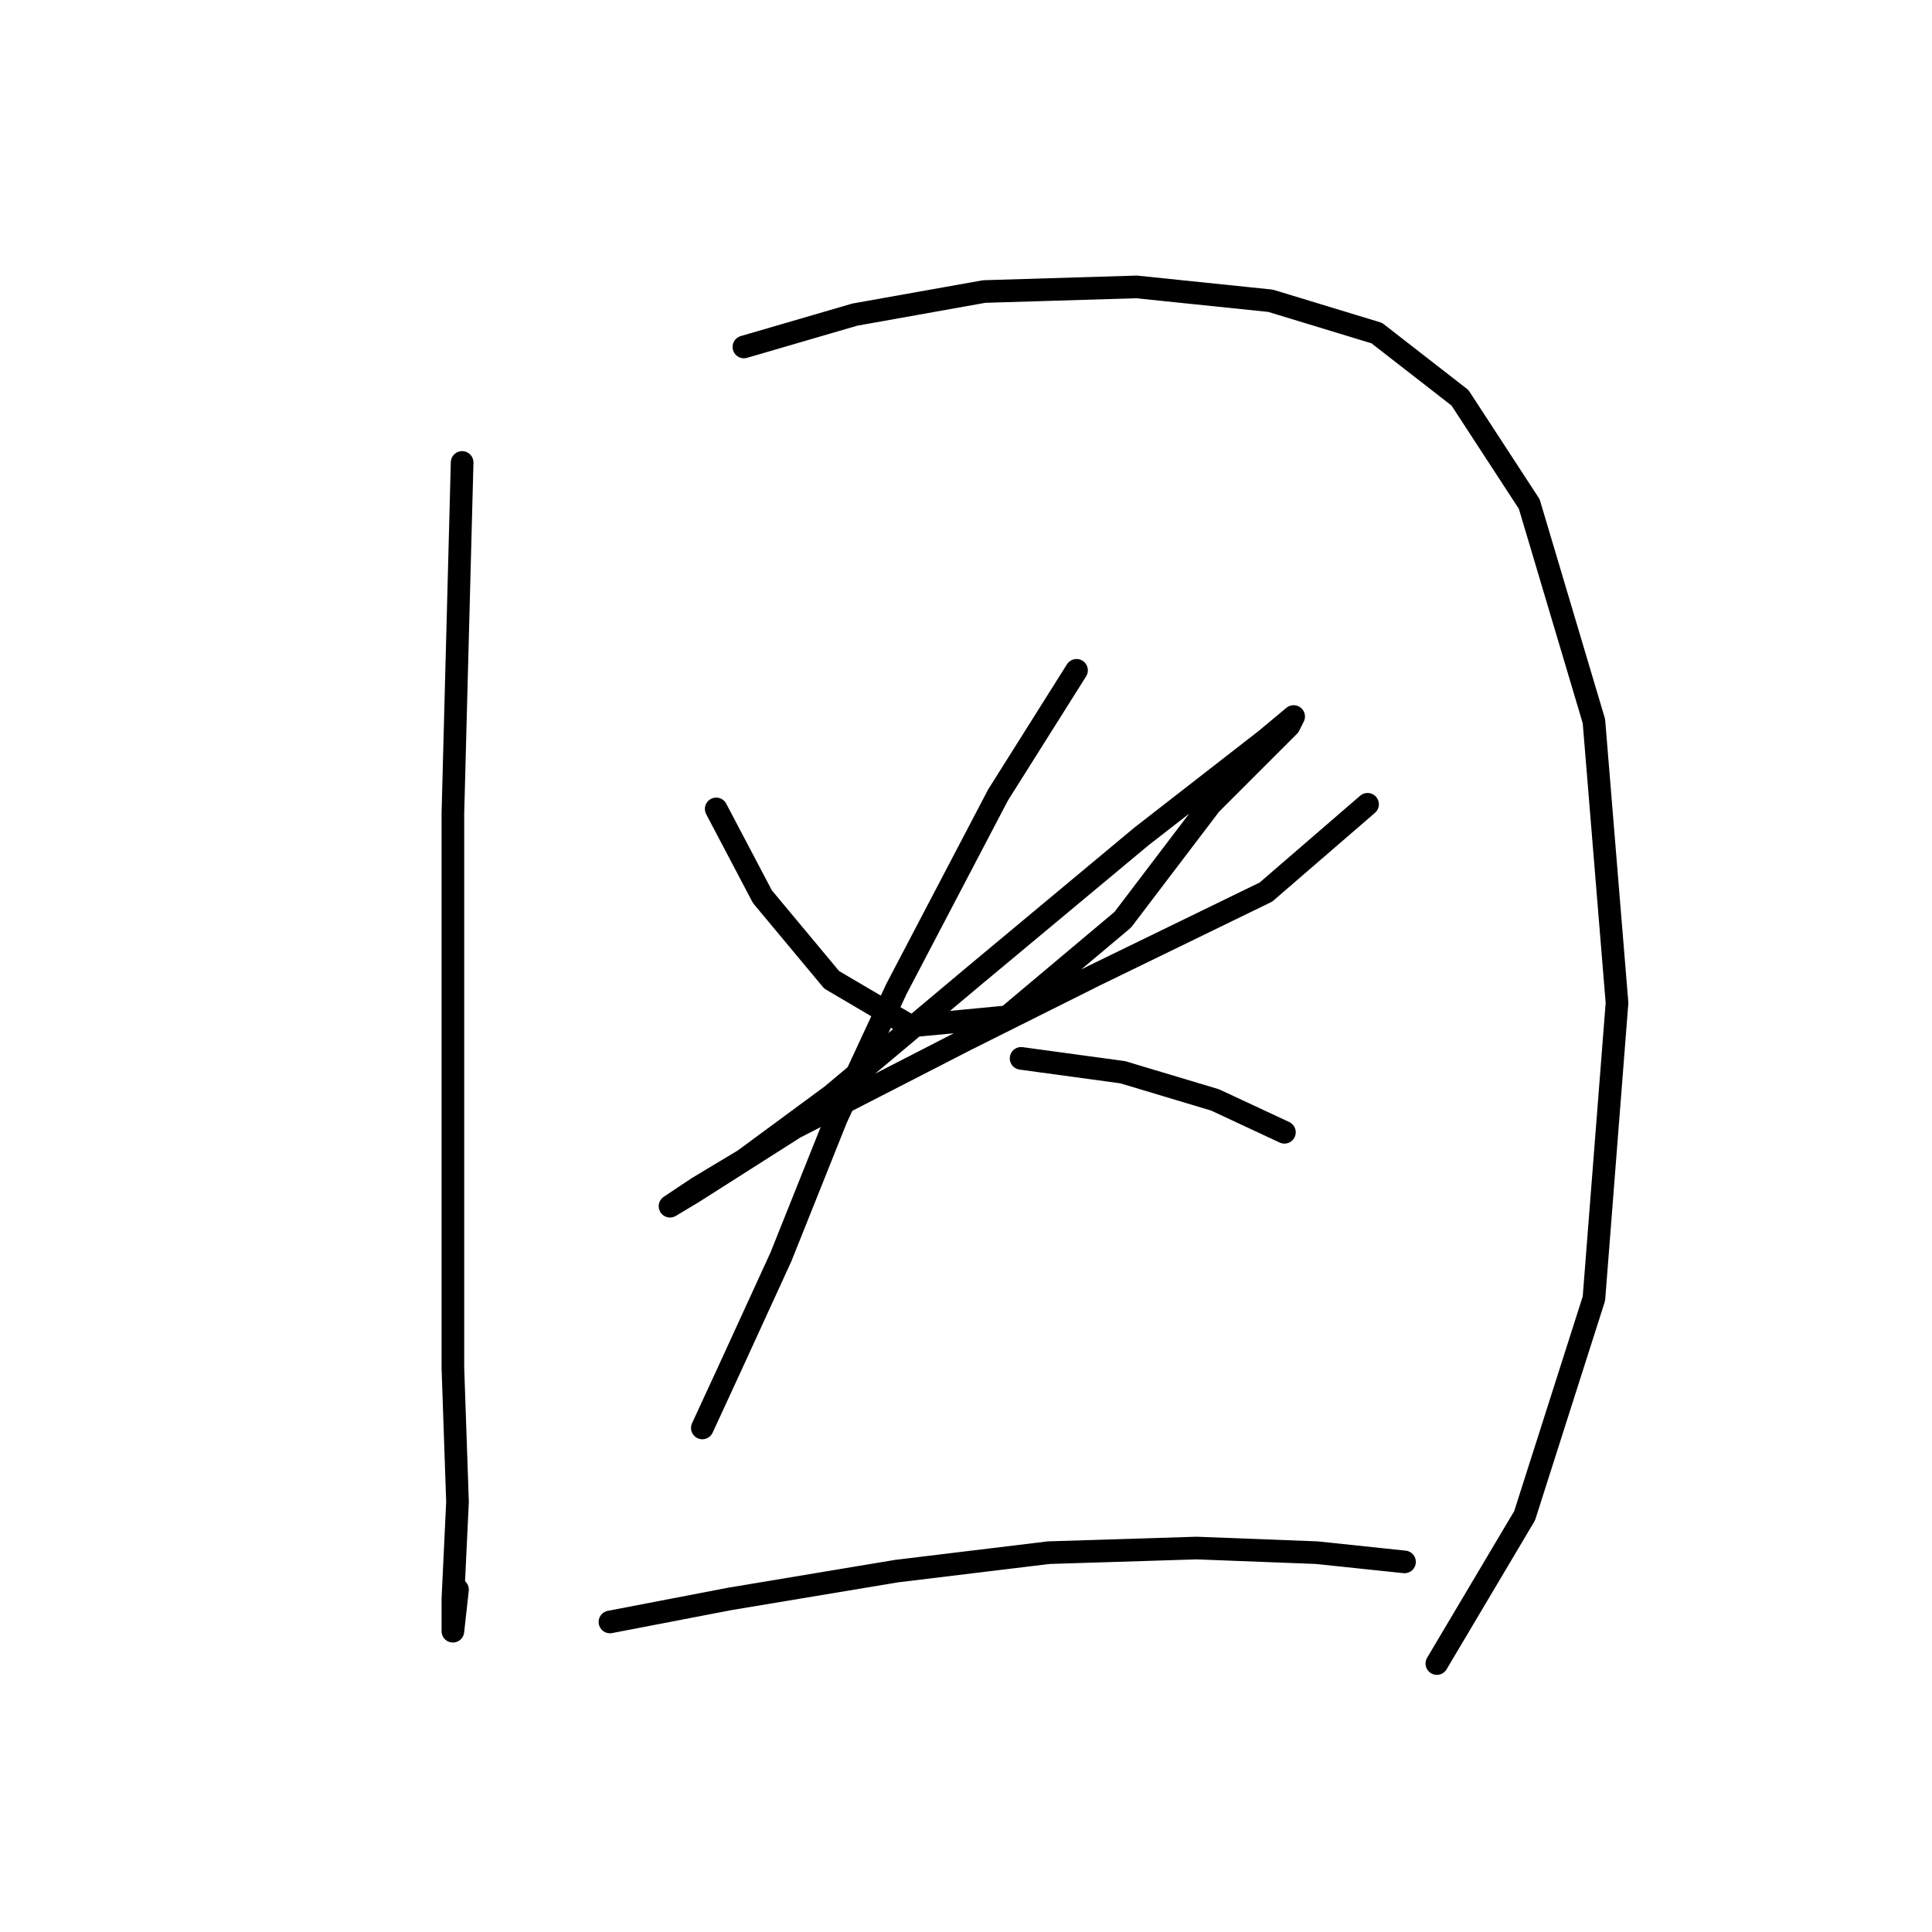 <?xml version="1.0" standalone="no"?>
    <svg width="256" height="256" xmlns="http://www.w3.org/2000/svg" version="1.1">
    <polyline stroke="black" stroke-width="3" stroke-linecap="round" fill="transparent" stroke-linejoin="round" points="61.235 61.277 60.01 107.798 60.01 152.482 60.01 181.251 60.622 199.003 60.01 211.857 60.01 216.142 60.622 210.633 60.622 210.633 " />
        <polyline stroke="black" stroke-width="3" stroke-linecap="round" fill="transparent" stroke-linejoin="round" points="98.573 45.974 113.264 41.689 130.403 38.629 150.603 38.017 168.354 39.853 182.433 44.138 193.451 52.707 202.633 66.786 211.202 95.555 214.263 132.894 211.202 172.07 202.021 200.839 190.39 220.427 190.39 220.427 " />
        <polyline stroke="black" stroke-width="3" stroke-linecap="round" fill="transparent" stroke-linejoin="round" points="94.901 107.186 101.022 118.816 110.204 129.834 120.61 135.955 133.464 134.731 148.767 121.876 160.397 106.573 166.518 100.452 170.803 96.168 171.415 94.943 167.742 98.004 151.215 110.858 129.179 129.222 110.204 145.137 98.573 153.706 92.452 157.379 88.78 159.827 91.84 157.991 105.307 149.421 127.955 137.791 145.094 129.222 167.742 118.204 181.209 106.573 181.209 106.573 " />
        <polyline stroke="black" stroke-width="3" stroke-linecap="round" fill="transparent" stroke-linejoin="round" points="142.646 88.822 132.24 105.349 118.773 131.058 110.816 148.197 103.47 166.561 96.737 181.251 93.064 189.209 93.064 189.209 " />
        <polyline stroke="black" stroke-width="3" stroke-linecap="round" fill="transparent" stroke-linejoin="round" points="135.3 140.24 148.767 142.076 161.009 145.749 170.191 150.033 170.191 150.033 " />
        <polyline stroke="black" stroke-width="3" stroke-linecap="round" fill="transparent" stroke-linejoin="round" points="80.822 214.918 96.737 211.857 118.773 208.184 138.973 205.736 158.561 205.124 174.475 205.736 186.106 206.96 186.106 206.96 " />
        </svg>